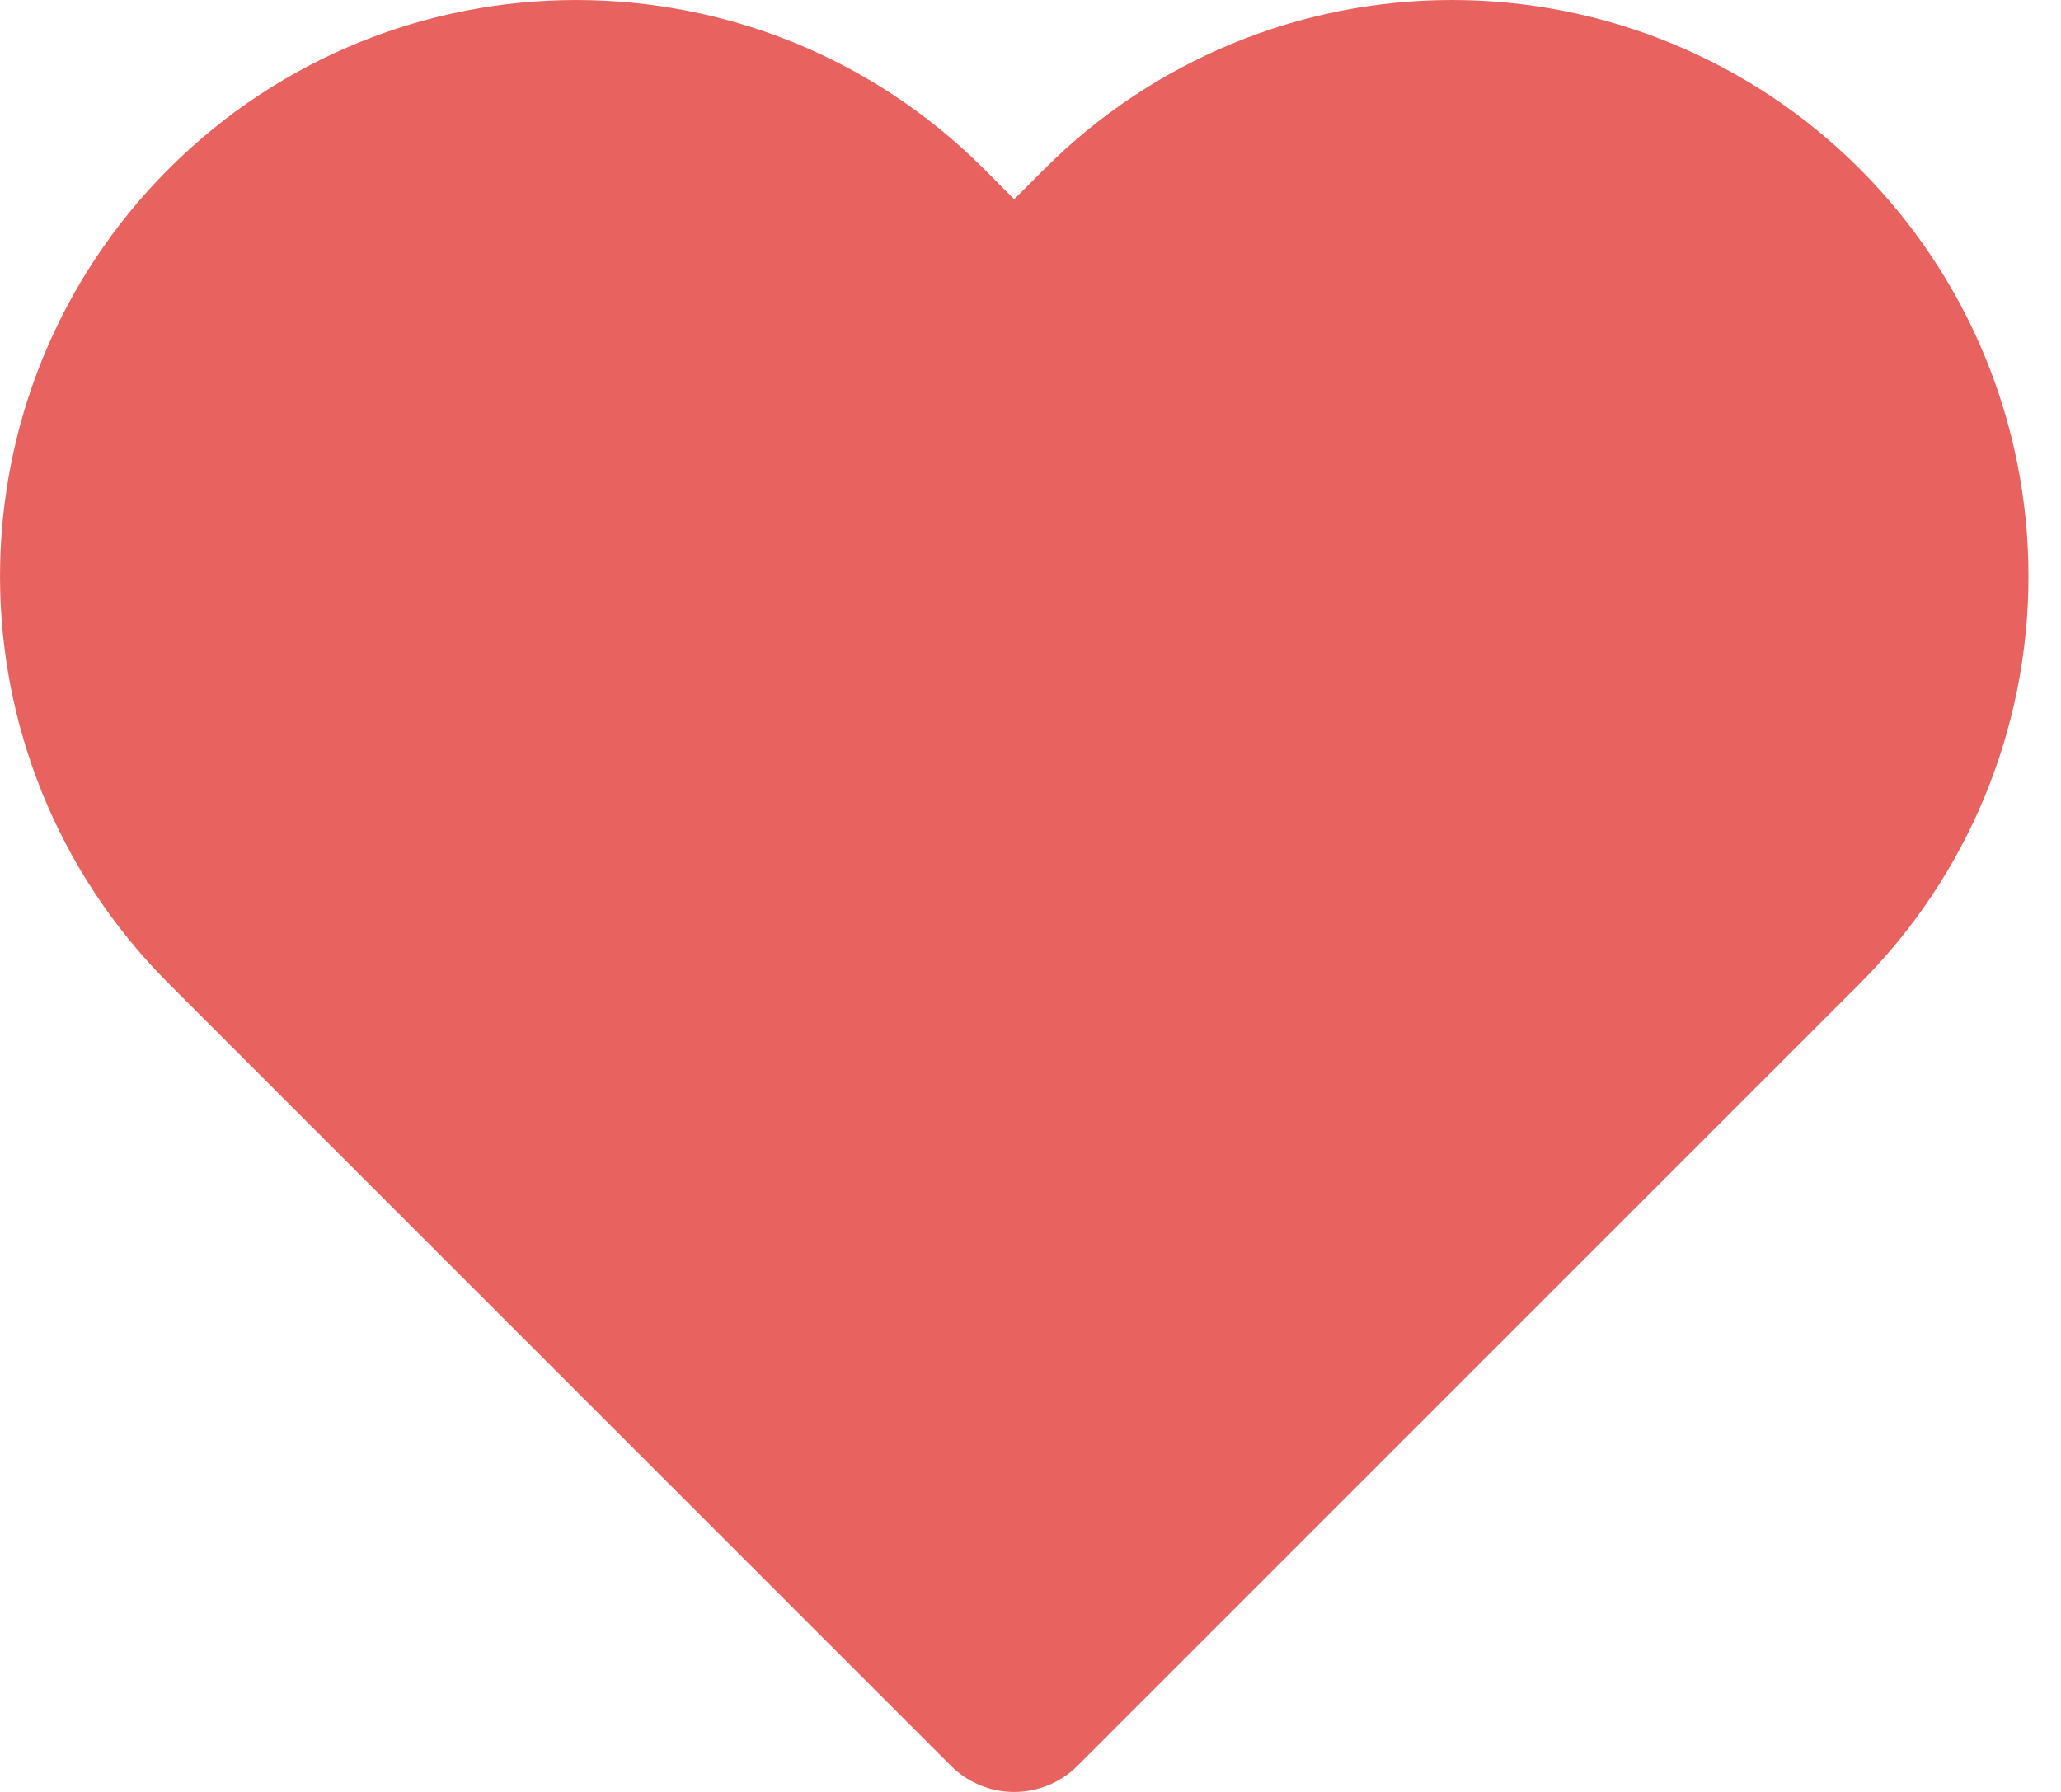 <?xml version="1.0" encoding="UTF-8"?>
<svg width="23px" height="20px" viewBox="0 0 23 20" version="1.1" xmlns="http://www.w3.org/2000/svg" xmlns:xlink="http://www.w3.org/1999/xlink">
    <!-- Generator: Sketch 49.3 (51167) - http://www.bohemiancoding.com/sketch -->
    <title>Shape</title>
    <desc>Created with Sketch.</desc>
    <defs></defs>
    <g id="01.01-Map-LocationDetail" stroke="none" stroke-width="1" fill="none" fill-rule="evenodd" stroke-linecap="round" stroke-linejoin="round">
        <g id="01.01.01-Map-LocationDetail-Cafe" transform="translate(-948, -254)" fill="#E8635F" stroke="#E8635F" stroke-width="2">
            <g id="Detail-Location" transform="translate(929, 125)">
                <g id="Likes" transform="translate(20, 128)">
                    <path d="M19.046,3.591 C18.028,2.572 16.646,2 15.205,2 C13.765,2 12.383,2.572 11.365,3.591 L10.318,4.638 L9.272,3.591 C7.151,1.47 3.712,1.47 1.591,3.591 C-0.53,5.712 -0.53,9.151 1.591,11.272 L2.637,12.319 L10.318,20 L17.999,12.319 L19.046,11.272 C20.065,10.254 20.637,8.872 20.637,7.432 C20.637,5.991 20.065,4.61 19.046,3.591 Z" id="Shape"></path>
                </g>
            </g>
        </g>
    </g>
</svg>